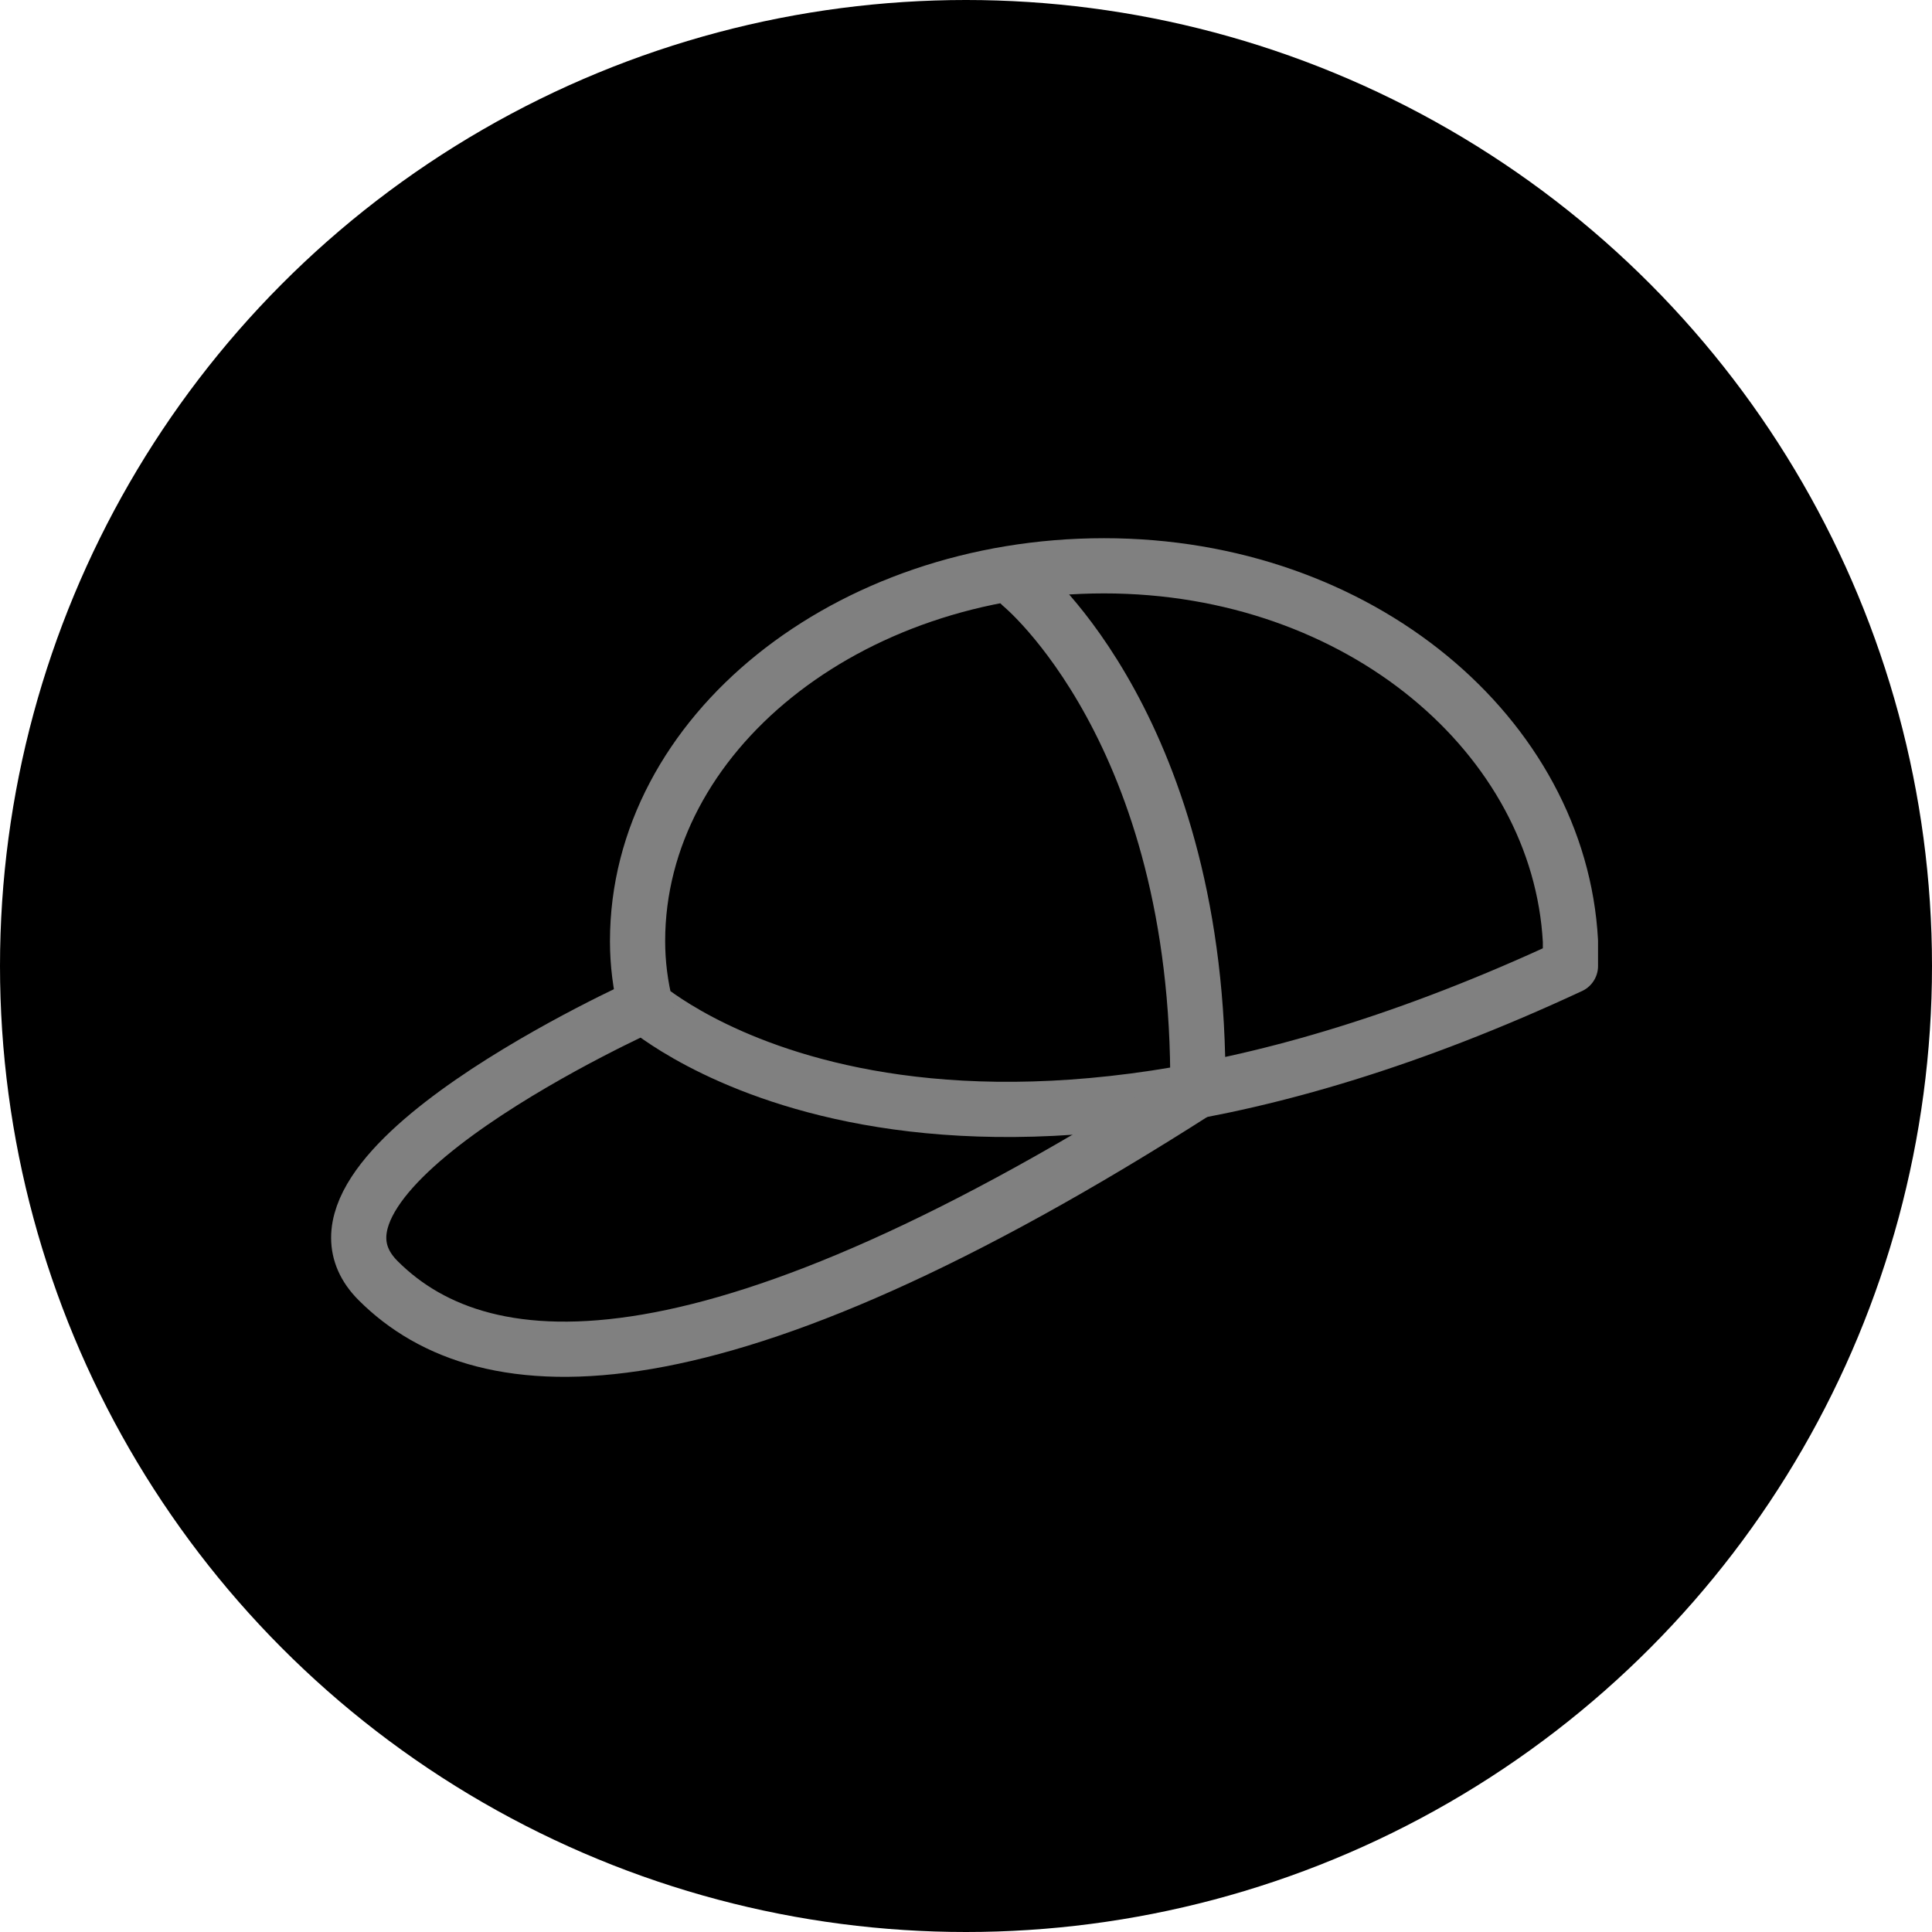 <svg xmlns="http://www.w3.org/2000/svg" xmlns:xlink="http://www.w3.org/1999/xlink" x="0px" y="0px" viewBox="0 0 70 70" enable-background="new 0 0 70 70" xml:space="preserve">
	<circle fill="black" cx="35" cy="35" r="35" />
	<g>
		<path fill="none" stroke="gray" stroke-width="2" stroke-linecap="round" stroke-linejoin="round" stroke-miterlimit="10" d="M28,49.6" />
		<path fill="none" stroke="gray" stroke-width="2" stroke-linecap="round" stroke-linejoin="round" stroke-miterlimit="10" d="M56.9,34.1c-0.4-7.4-7.6-13.6-16.9-13.6s-16.9,6.1-16.9,13.6c0,0.8,0.1,1.6,0.3,2.4c0-0.1,10.3,9.3,33.5-1.5C56.9,34.9,56.9,34.4,56.9,34.1" />
		<path fill="none" stroke="gray" stroke-width="2" stroke-linecap="round" stroke-linejoin="round" stroke-miterlimit="10" d="M43.4,39.5c0.1-13-6.4-18.3-6.4-18.3" />
		<path fill="none" stroke="gray" stroke-width="2" stroke-linecap="round" stroke-linejoin="round" stroke-miterlimit="10" d="M23.4,36.4c0,0-13.6,6.1-9.7,10s12.2,4.3,29.7-6.9" />
	</g>
</svg>
